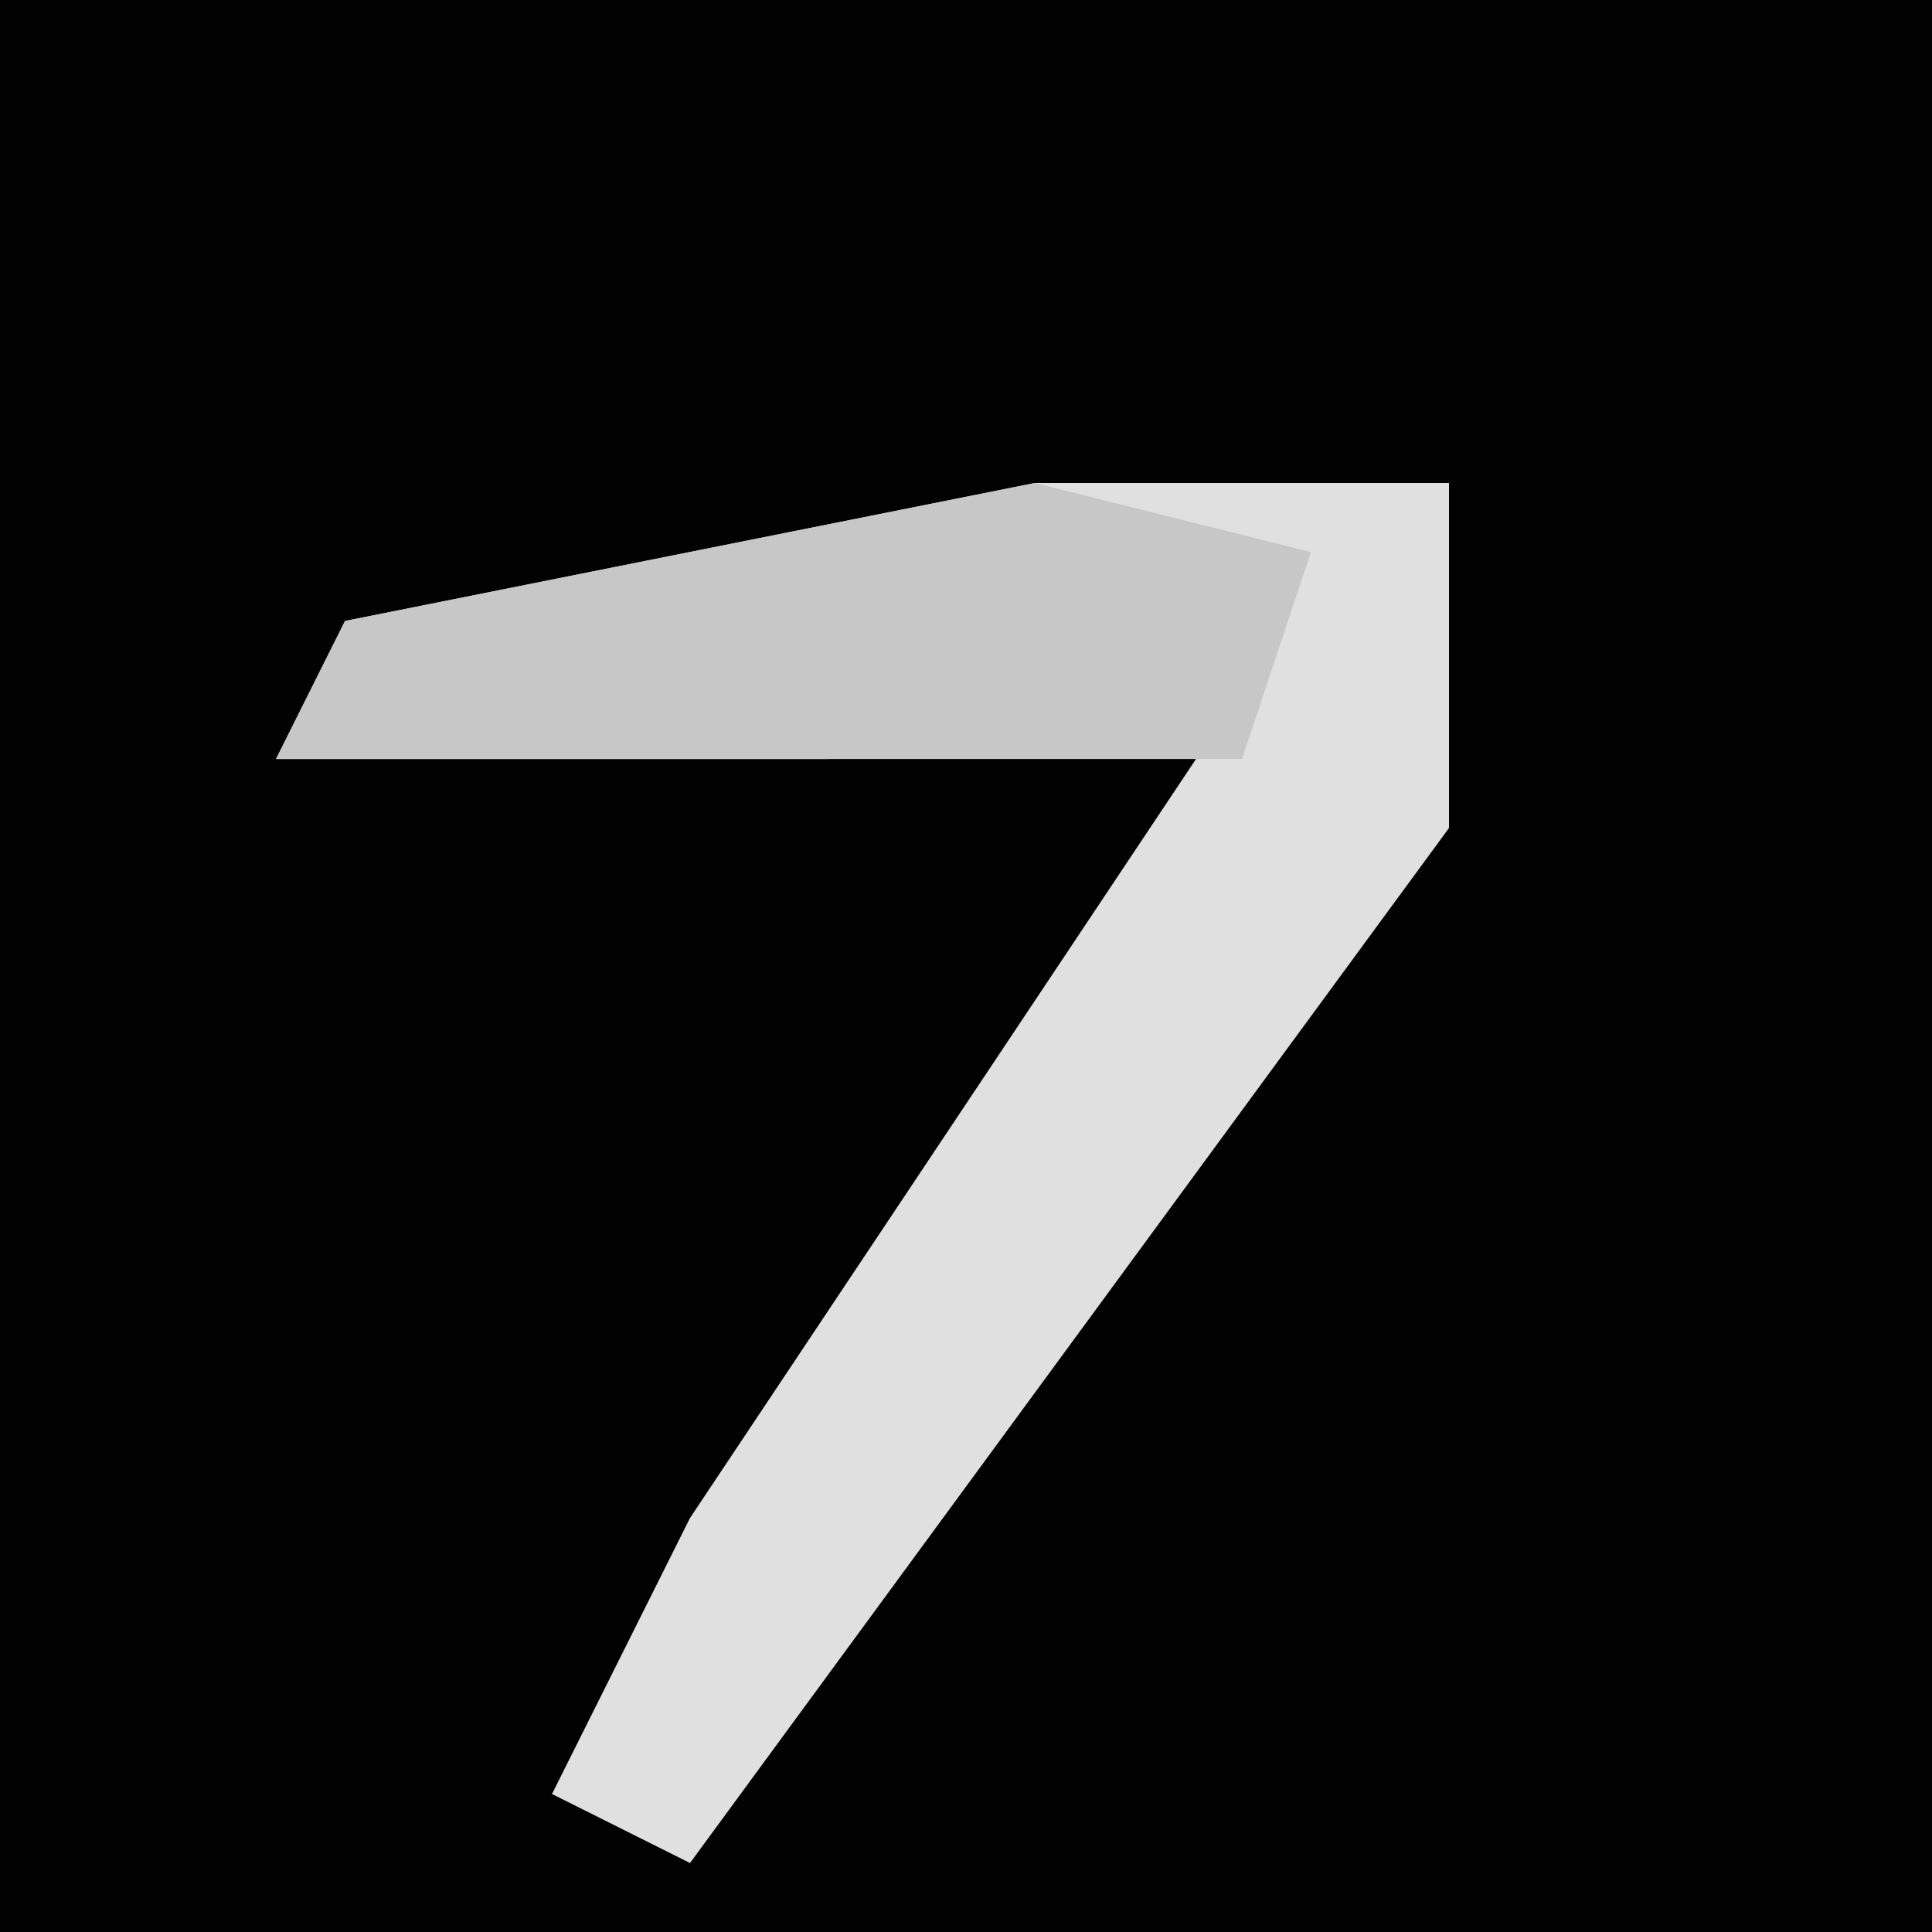 <?xml version="1.0" encoding="UTF-8"?>
<svg version="1.1" xmlns="http://www.w3.org/2000/svg" width="28" height="28">
<path d="M0,0 L28,0 L28,28 L0,28 Z " fill="#020202" transform="translate(0,0)"/>
<path d="M0,0 L6,0 L6,5 L-5,20 L-7,19 L-5,15 L3,3 L-3,4 L-11,4 L-10,2 Z " fill="#E0E0E0" transform="translate(15,7)"/>
<path d="M0,0 L4,1 L3,4 L-11,4 L-10,2 Z " fill="#C7C7C7" transform="translate(15,7)"/>
</svg>
